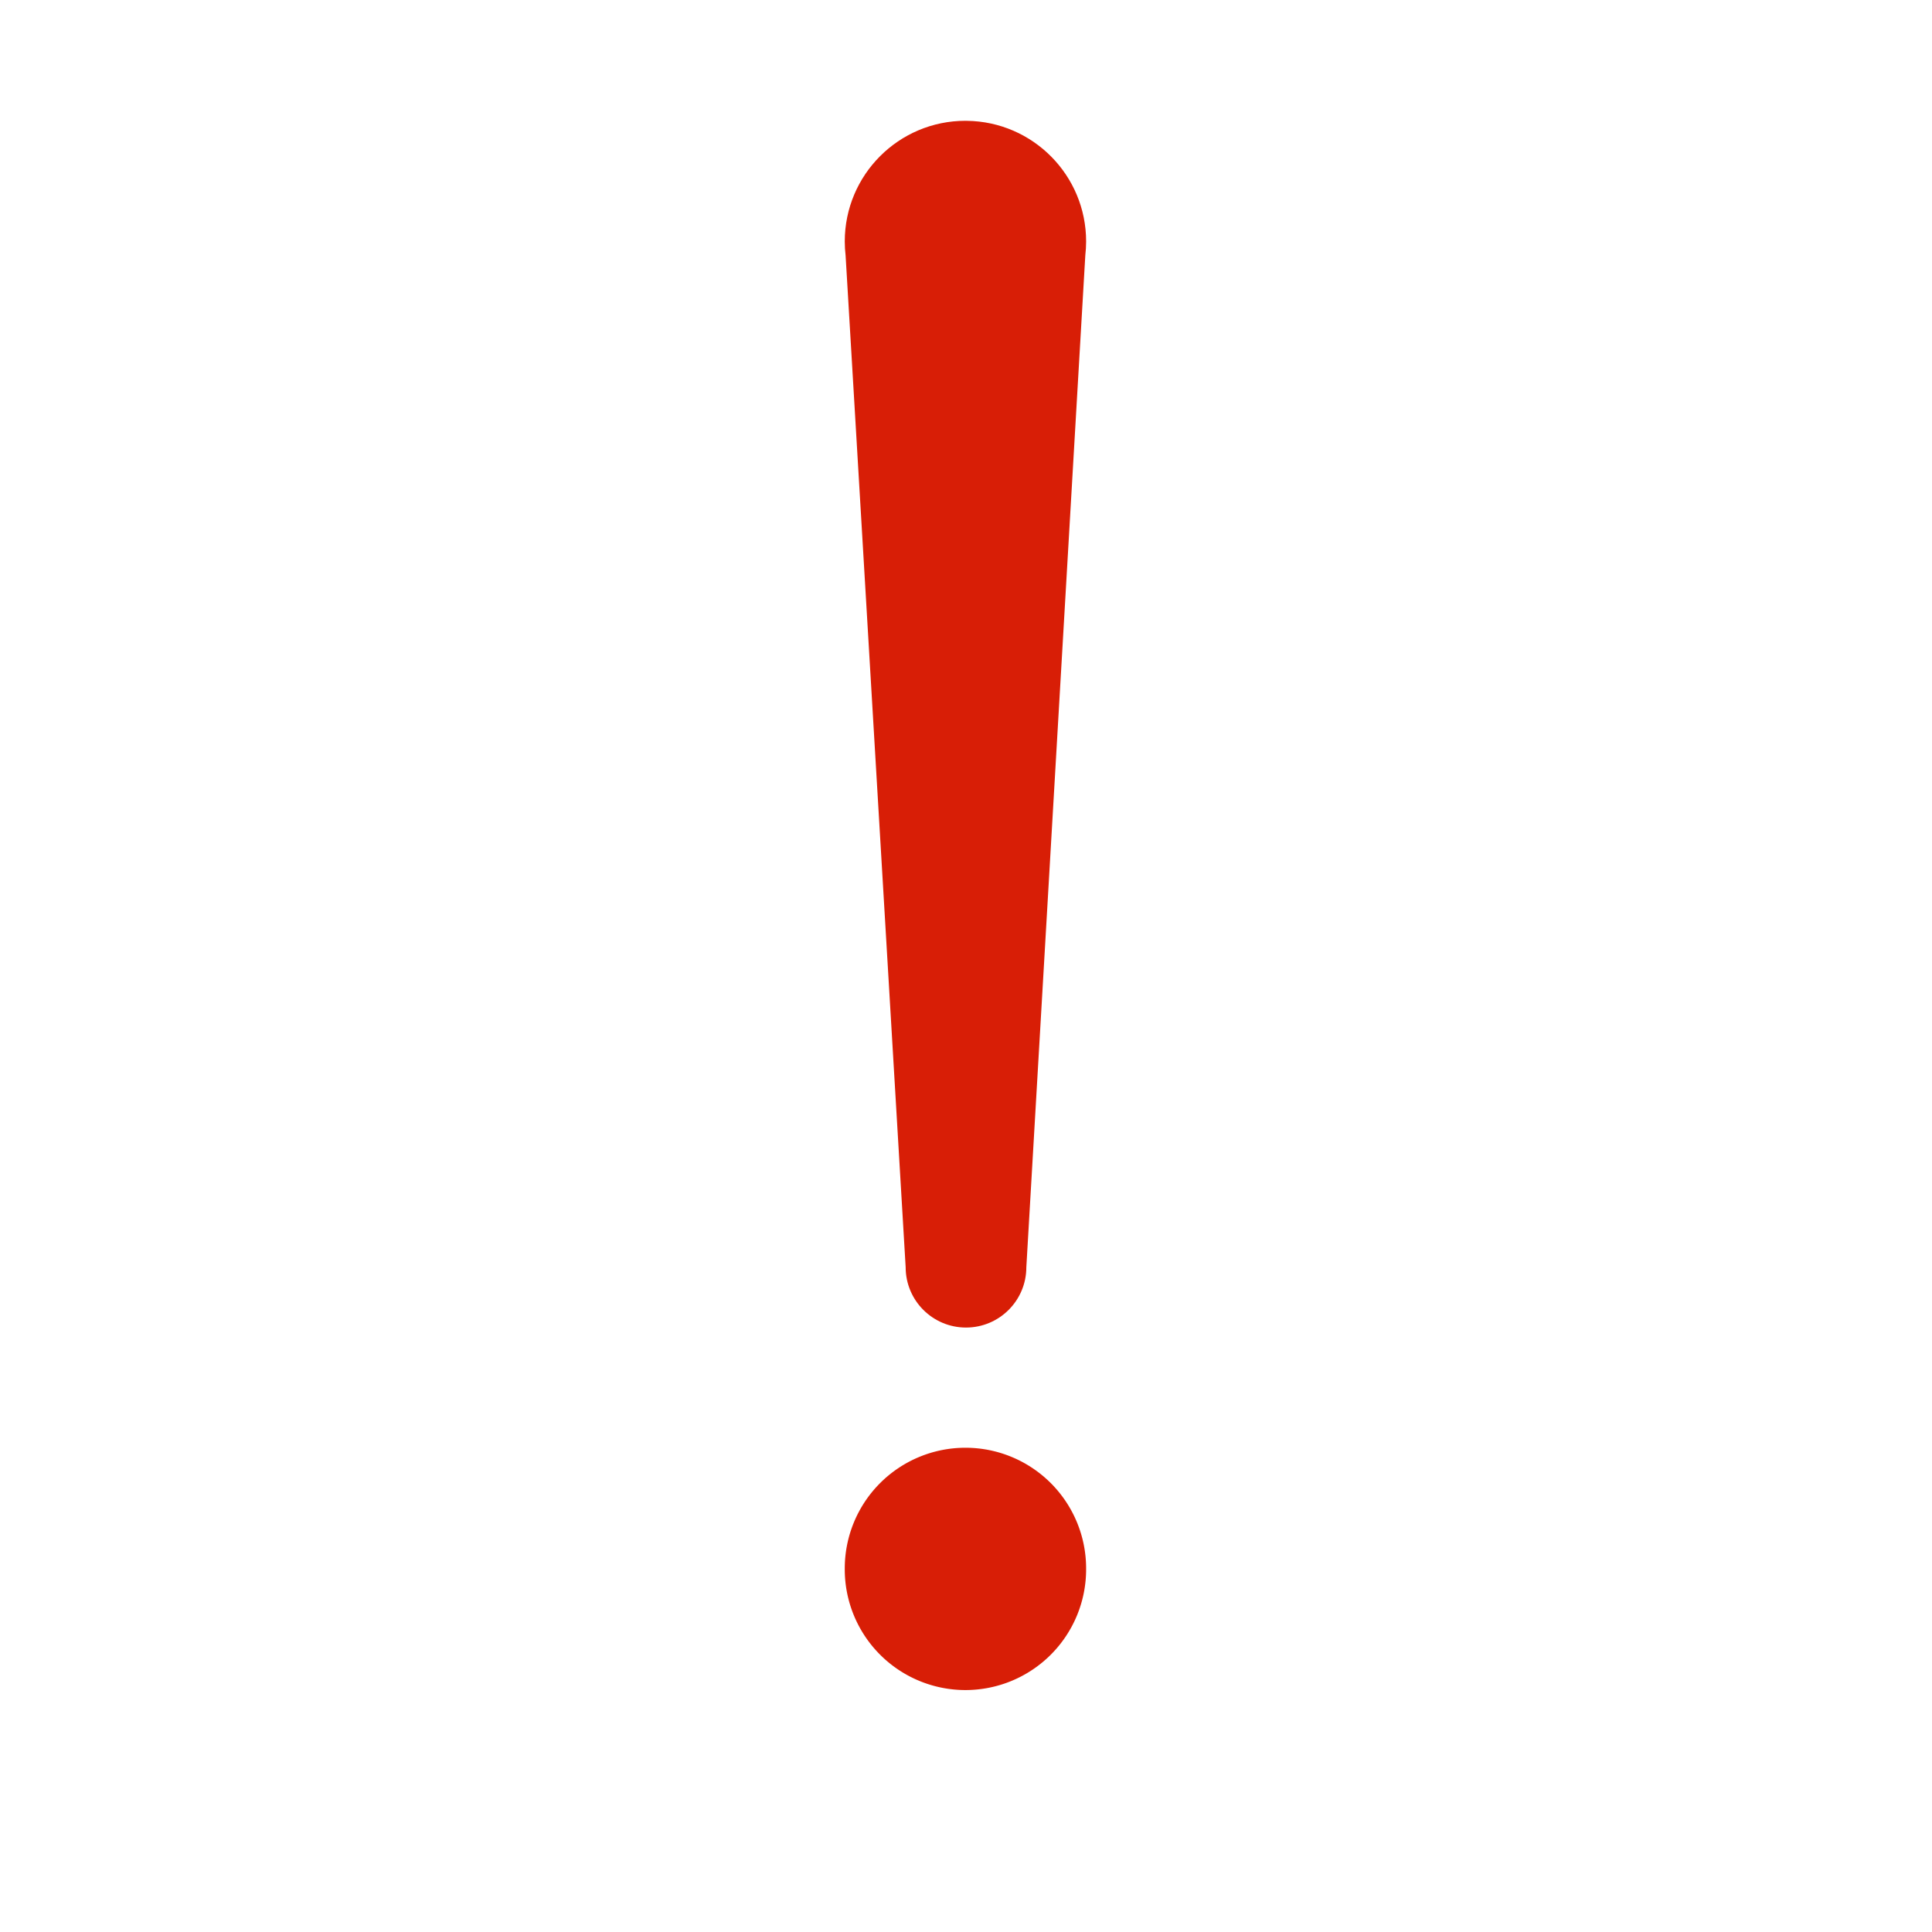 <?xml version="1.0" standalone="no"?><!DOCTYPE svg PUBLIC "-//W3C//DTD SVG 1.1//EN" "http://www.w3.org/Graphics/SVG/1.1/DTD/svg11.dtd"><svg t="1736971320018" class="icon" viewBox="0 0 1024 1024" version="1.1" xmlns="http://www.w3.org/2000/svg" p-id="2294" xmlns:xlink="http://www.w3.org/1999/xlink" width="200" height="200"><path d="M575.667 127.982c0-35.051-28.199-63.502-63.147-63.94-0.174-0.008-0.35-0.02-0.52-0.02-0.037 0-0.077 0.004-0.115 0.004-0.06 0-0.119-0.004-0.179-0.004-35.325 0-63.961 28.636-63.961 63.961 0 2.503 0.16 4.968 0.439 7.396l31.835 536.269c0 17.662 14.318 31.98 31.98 31.98 17.662 0 31.98-14.318 31.98-31.98l31.262-536.385c0.271-2.39 0.425-4.817 0.425-7.28z" p-id="2295" fill="#d81e06"></path><path d="M511.706 831.549m-63.961 0a63.961 63.961 0 1 0 127.921 0 63.961 63.961 0 1 0-127.921 0Z" p-id="2296" fill="#d81e06"></path></svg>